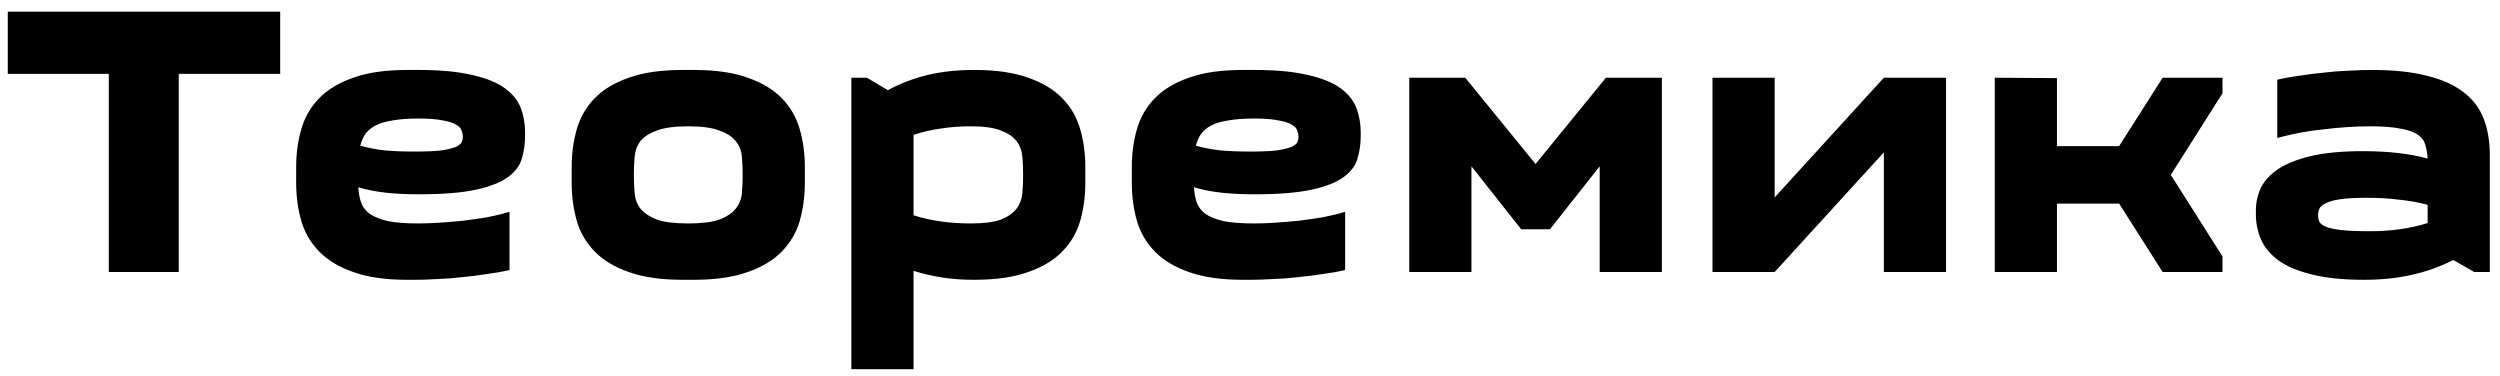 <svg width="193" height="29" viewBox="0 0 193 29" fill="none" xmlns="http://www.w3.org/2000/svg">
<path d="M8.4 21V5.7H0.6V0.9H21.63V5.7H13.8V21H8.4ZM31.445 21.6C29.765 21.6 28.375 21.4 27.274 21C26.174 20.62 25.294 20.09 24.634 19.41C23.974 18.73 23.515 17.94 23.255 17.04C22.994 16.12 22.864 15.14 22.864 14.1V12.9C22.864 11.86 22.994 10.89 23.255 9.99C23.515 9.07 23.974 8.27 24.634 7.59C25.294 6.91 26.174 6.38 27.274 6C28.375 5.6 29.765 5.4 31.445 5.4H32.285C33.984 5.4 35.374 5.53 36.455 5.79C37.535 6.03 38.374 6.37 38.974 6.81C39.575 7.25 39.984 7.76 40.205 8.34C40.425 8.92 40.535 9.54 40.535 10.2V10.5C40.535 11.1 40.455 11.67 40.294 12.21C40.154 12.75 39.804 13.23 39.245 13.65C38.684 14.07 37.855 14.4 36.755 14.64C35.675 14.88 34.194 15 32.315 15C31.415 15 30.584 14.96 29.825 14.88C29.064 14.8 28.345 14.66 27.665 14.46C27.684 14.88 27.755 15.27 27.875 15.63C27.994 15.97 28.215 16.26 28.535 16.5C28.875 16.74 29.345 16.93 29.945 17.07C30.544 17.19 31.345 17.25 32.344 17.25C32.825 17.25 33.355 17.23 33.934 17.19C34.535 17.15 35.145 17.1 35.764 17.04C36.404 16.96 37.025 16.87 37.624 16.77C38.245 16.65 38.815 16.51 39.334 16.35V20.85C38.815 20.97 38.245 21.07 37.624 21.15C37.025 21.25 36.395 21.33 35.734 21.39C35.094 21.47 34.455 21.52 33.815 21.54C33.175 21.58 32.575 21.6 32.014 21.6H31.445ZM32.315 9.15C31.515 9.15 30.845 9.2 30.305 9.3C29.765 9.38 29.325 9.51 28.985 9.69C28.645 9.87 28.384 10.09 28.204 10.35C28.024 10.61 27.895 10.91 27.814 11.25C28.395 11.41 29.015 11.53 29.674 11.61C30.355 11.67 31.134 11.7 32.014 11.7C32.895 11.7 33.584 11.67 34.084 11.61C34.584 11.53 34.955 11.44 35.194 11.34C35.434 11.22 35.584 11.1 35.645 10.98C35.705 10.84 35.734 10.7 35.734 10.56C35.734 10.42 35.705 10.27 35.645 10.11C35.605 9.93 35.465 9.77 35.224 9.63C35.005 9.49 34.664 9.38 34.205 9.3C33.745 9.2 33.114 9.15 32.315 9.15ZM44.134 12.9C44.134 11.86 44.264 10.89 44.524 9.99C44.784 9.07 45.244 8.27 45.904 7.59C46.564 6.91 47.444 6.38 48.544 6C49.644 5.6 51.034 5.4 52.714 5.4H53.554C55.234 5.4 56.624 5.6 57.724 6C58.824 6.38 59.704 6.91 60.364 7.59C61.024 8.27 61.484 9.07 61.744 9.99C62.004 10.89 62.134 11.86 62.134 12.9V14.1C62.134 15.14 62.004 16.12 61.744 17.04C61.484 17.94 61.024 18.73 60.364 19.41C59.704 20.09 58.824 20.62 57.724 21C56.624 21.4 55.234 21.6 53.554 21.6H52.714C51.034 21.6 49.644 21.4 48.544 21C47.444 20.62 46.564 20.09 45.904 19.41C45.244 18.73 44.784 17.94 44.524 17.04C44.264 16.12 44.134 15.14 44.134 14.1V12.9ZM48.934 13.5C48.934 13.98 48.954 14.45 48.994 14.91C49.034 15.37 49.184 15.77 49.444 16.11C49.724 16.45 50.144 16.73 50.704 16.95C51.264 17.15 52.074 17.25 53.134 17.25C54.174 17.25 54.974 17.15 55.534 16.95C56.114 16.73 56.534 16.45 56.794 16.11C57.074 15.77 57.234 15.37 57.274 14.91C57.314 14.45 57.334 13.98 57.334 13.5C57.334 13.02 57.314 12.55 57.274 12.09C57.234 11.63 57.074 11.23 56.794 10.89C56.534 10.55 56.114 10.28 55.534 10.08C54.974 9.86 54.174 9.75 53.134 9.75C52.074 9.75 51.264 9.86 50.704 10.08C50.144 10.28 49.724 10.55 49.444 10.89C49.184 11.23 49.034 11.63 48.994 12.09C48.954 12.55 48.934 13.02 48.934 13.5ZM66.926 6L68.546 6.96C69.506 6.44 70.526 6.05 71.606 5.79C72.686 5.53 73.886 5.4 75.206 5.4C76.886 5.4 78.276 5.6 79.376 6C80.476 6.38 81.356 6.91 82.016 7.59C82.676 8.27 83.136 9.07 83.396 9.99C83.656 10.89 83.786 11.86 83.786 12.9V14.1C83.786 15.14 83.656 16.12 83.396 17.04C83.136 17.94 82.676 18.73 82.016 19.41C81.356 20.09 80.476 20.62 79.376 21C78.276 21.4 76.886 21.6 75.206 21.6C74.306 21.6 73.476 21.54 72.716 21.42C71.956 21.3 71.226 21.13 70.526 20.91V28.5H65.726V6H66.926ZM74.936 9.75C74.096 9.75 73.316 9.81 72.596 9.93C71.876 10.03 71.186 10.19 70.526 10.41V16.62C71.846 17.04 73.316 17.25 74.936 17.25C75.956 17.25 76.736 17.15 77.276 16.95C77.816 16.73 78.216 16.45 78.476 16.11C78.736 15.77 78.886 15.37 78.926 14.91C78.966 14.45 78.986 13.98 78.986 13.5C78.986 13.02 78.966 12.55 78.926 12.09C78.886 11.63 78.736 11.23 78.476 10.89C78.216 10.55 77.816 10.28 77.276 10.08C76.736 9.86 75.956 9.75 74.936 9.75ZM95.956 21.6C94.276 21.6 92.886 21.4 91.786 21C90.686 20.62 89.806 20.09 89.146 19.41C88.486 18.73 88.026 17.94 87.766 17.04C87.506 16.12 87.376 15.14 87.376 14.1V12.9C87.376 11.86 87.506 10.89 87.766 9.99C88.026 9.07 88.486 8.27 89.146 7.59C89.806 6.91 90.686 6.38 91.786 6C92.886 5.6 94.276 5.4 95.956 5.4H96.796C98.496 5.4 99.886 5.53 100.966 5.79C102.046 6.03 102.886 6.37 103.486 6.81C104.086 7.25 104.496 7.76 104.716 8.34C104.936 8.92 105.046 9.54 105.046 10.2V10.5C105.046 11.1 104.966 11.67 104.806 12.21C104.666 12.75 104.316 13.23 103.756 13.65C103.196 14.07 102.366 14.4 101.266 14.64C100.186 14.88 98.706 15 96.826 15C95.926 15 95.096 14.96 94.336 14.88C93.576 14.8 92.856 14.66 92.176 14.46C92.196 14.88 92.266 15.27 92.386 15.63C92.506 15.97 92.726 16.26 93.046 16.5C93.386 16.74 93.856 16.93 94.456 17.07C95.056 17.19 95.856 17.25 96.856 17.25C97.336 17.25 97.866 17.23 98.446 17.19C99.046 17.15 99.656 17.1 100.276 17.04C100.916 16.96 101.536 16.87 102.136 16.77C102.756 16.65 103.326 16.51 103.846 16.35V20.85C103.326 20.97 102.756 21.07 102.136 21.15C101.536 21.25 100.906 21.33 100.246 21.39C99.606 21.47 98.966 21.52 98.326 21.54C97.686 21.58 97.086 21.6 96.526 21.6H95.956ZM96.826 9.15C96.026 9.15 95.356 9.2 94.816 9.3C94.276 9.38 93.836 9.51 93.496 9.69C93.156 9.87 92.896 10.09 92.716 10.35C92.536 10.61 92.406 10.91 92.326 11.25C92.906 11.41 93.526 11.53 94.186 11.61C94.866 11.67 95.646 11.7 96.526 11.7C97.406 11.7 98.096 11.67 98.596 11.61C99.096 11.53 99.466 11.44 99.706 11.34C99.946 11.22 100.096 11.1 100.156 10.98C100.216 10.84 100.246 10.7 100.246 10.56C100.246 10.42 100.216 10.27 100.156 10.11C100.116 9.93 99.976 9.77 99.736 9.63C99.516 9.49 99.176 9.38 98.716 9.3C98.256 9.2 97.626 9.15 96.826 9.15ZM117.436 17.7L113.596 12.84V21H108.796V6H113.116L118.546 12.66L123.976 6H128.296V21H123.496V12.84L119.656 17.7H117.436ZM150.234 6V21H145.434V11.76L137.004 21H132.204V6H137.004V15.24L145.434 6H150.234ZM166.957 21L163.597 15.72H158.797V21H153.997V6L158.797 6.03V11.28H163.597L166.957 6H171.577V7.2L167.587 13.5L171.577 19.8V21H166.957ZM192.214 21H191.014L189.394 20.07C188.374 20.59 187.314 20.97 186.214 21.21C185.114 21.47 183.874 21.6 182.494 21.6C180.874 21.6 179.524 21.46 178.444 21.18C177.384 20.92 176.534 20.56 175.894 20.1C175.254 19.62 174.804 19.08 174.544 18.48C174.284 17.86 174.154 17.22 174.154 16.56V16.26C174.154 15.64 174.284 15.05 174.544 14.49C174.824 13.93 175.284 13.44 175.924 13.02C176.584 12.6 177.434 12.27 178.474 12.03C179.534 11.79 180.844 11.67 182.404 11.67C184.364 11.67 186.034 11.86 187.414 12.24C187.394 11.84 187.334 11.49 187.234 11.19C187.154 10.87 186.964 10.61 186.664 10.41C186.364 10.19 185.914 10.03 185.314 9.93C184.734 9.81 183.954 9.75 182.974 9.75C182.434 9.75 181.854 9.77 181.234 9.81C180.614 9.85 179.984 9.91 179.344 9.99C178.724 10.05 178.104 10.14 177.484 10.26C176.884 10.38 176.324 10.51 175.804 10.65V6.15C176.324 6.03 176.884 5.93 177.484 5.85C178.104 5.75 178.734 5.67 179.374 5.61C180.034 5.53 180.674 5.48 181.294 5.46C181.934 5.42 182.544 5.4 183.124 5.4C184.804 5.4 186.214 5.55 187.354 5.85C188.514 6.13 189.454 6.55 190.174 7.11C190.894 7.65 191.414 8.33 191.734 9.15C192.054 9.97 192.214 10.92 192.214 12V21ZM183.004 17.85C184.584 17.85 186.054 17.64 187.414 17.22V15.81C186.734 15.63 186.014 15.5 185.254 15.42C184.494 15.32 183.644 15.27 182.704 15.27C181.804 15.27 181.104 15.31 180.604 15.39C180.104 15.47 179.734 15.58 179.494 15.72C179.254 15.84 179.104 15.98 179.044 16.14C178.984 16.3 178.954 16.45 178.954 16.59C178.954 16.77 178.984 16.94 179.044 17.1C179.104 17.24 179.264 17.37 179.524 17.49C179.804 17.61 180.214 17.7 180.754 17.76C181.294 17.82 182.044 17.85 183.004 17.85Z" fill="black"/>
</svg>
